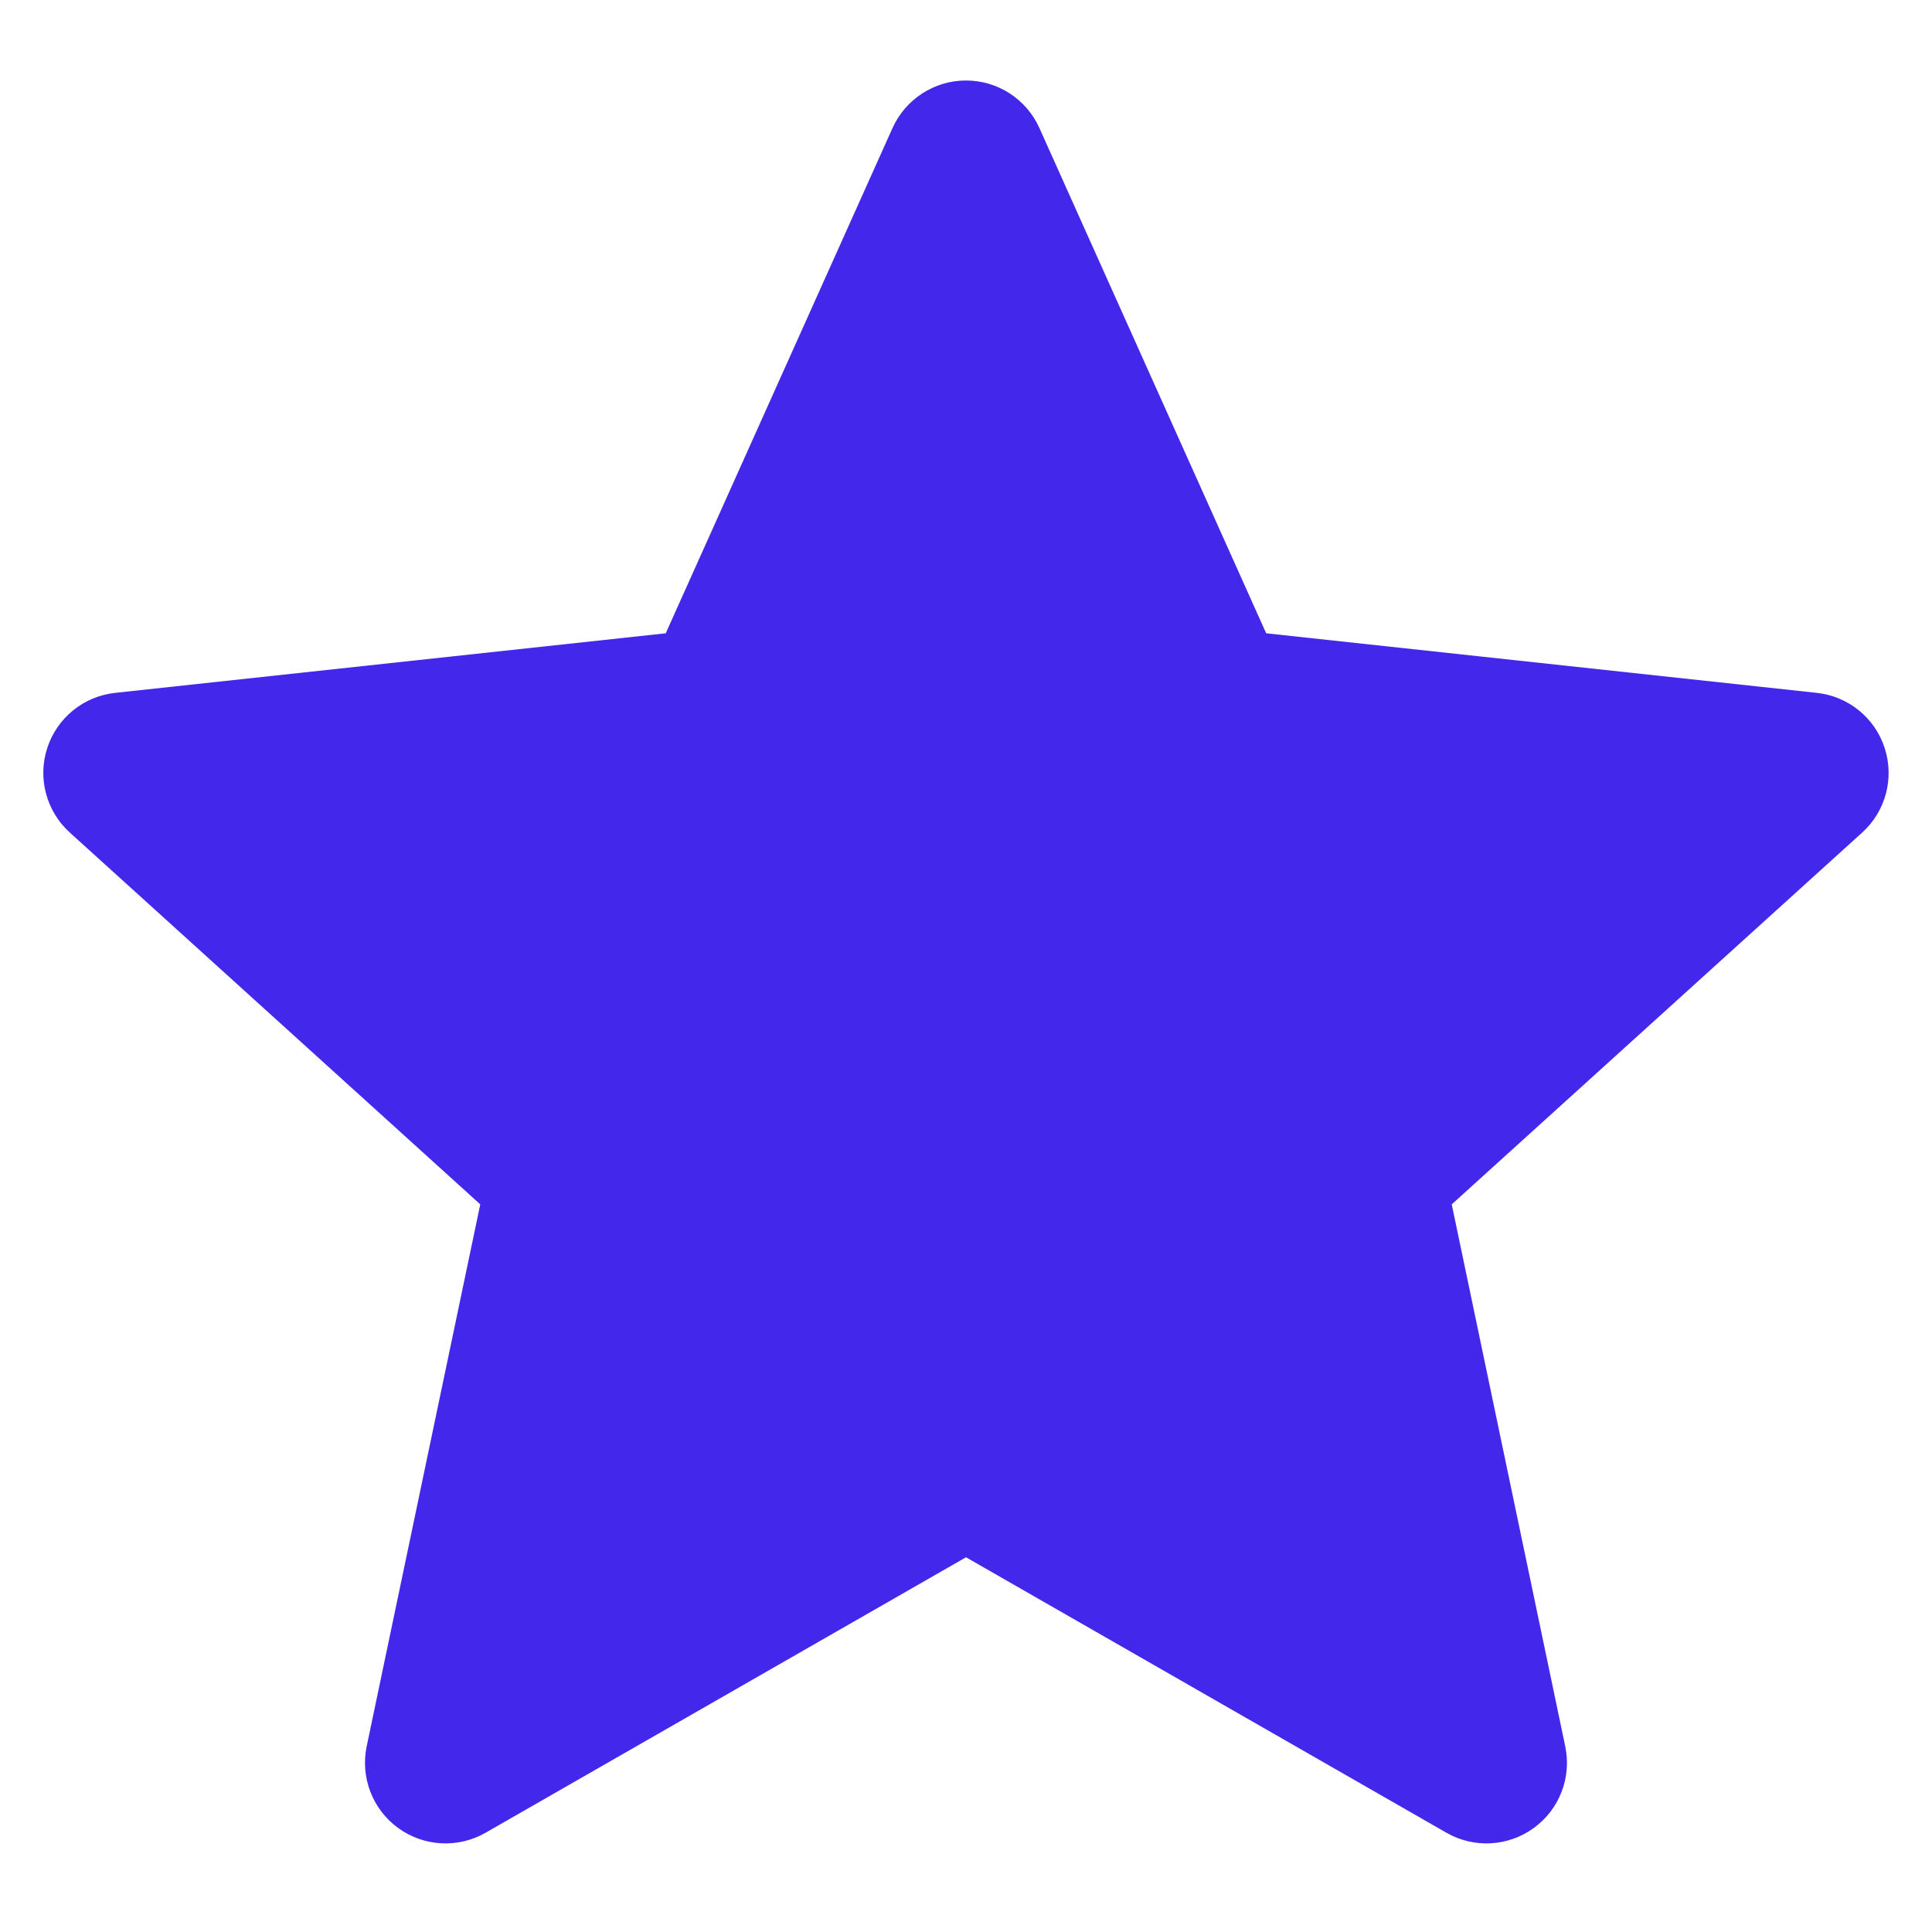 <svg width="24" height="24" viewBox="0 0 24 24" fill="none" xmlns="http://www.w3.org/2000/svg">
<path d="M12.912 1.591C12.751 1.231 12.394 1 12 1C11.606 1 11.249 1.231 11.087 1.591L8.27 7.867L1.431 8.607C1.039 8.649 0.709 8.917 0.587 9.292C0.465 9.666 0.575 10.078 0.867 10.342L5.966 14.961L4.555 21.694C4.475 22.08 4.628 22.477 4.946 22.708C5.265 22.94 5.69 22.963 6.032 22.767L12 19.345L17.968 22.767C18.31 22.963 18.735 22.94 19.053 22.708C19.372 22.477 19.525 22.08 19.444 21.694L18.034 14.961L23.133 10.342C23.425 10.078 23.534 9.666 23.412 9.292C23.291 8.917 22.96 8.649 22.569 8.607L15.729 7.867L12.912 1.591Z" fill="#4328EB"/>
</svg>
